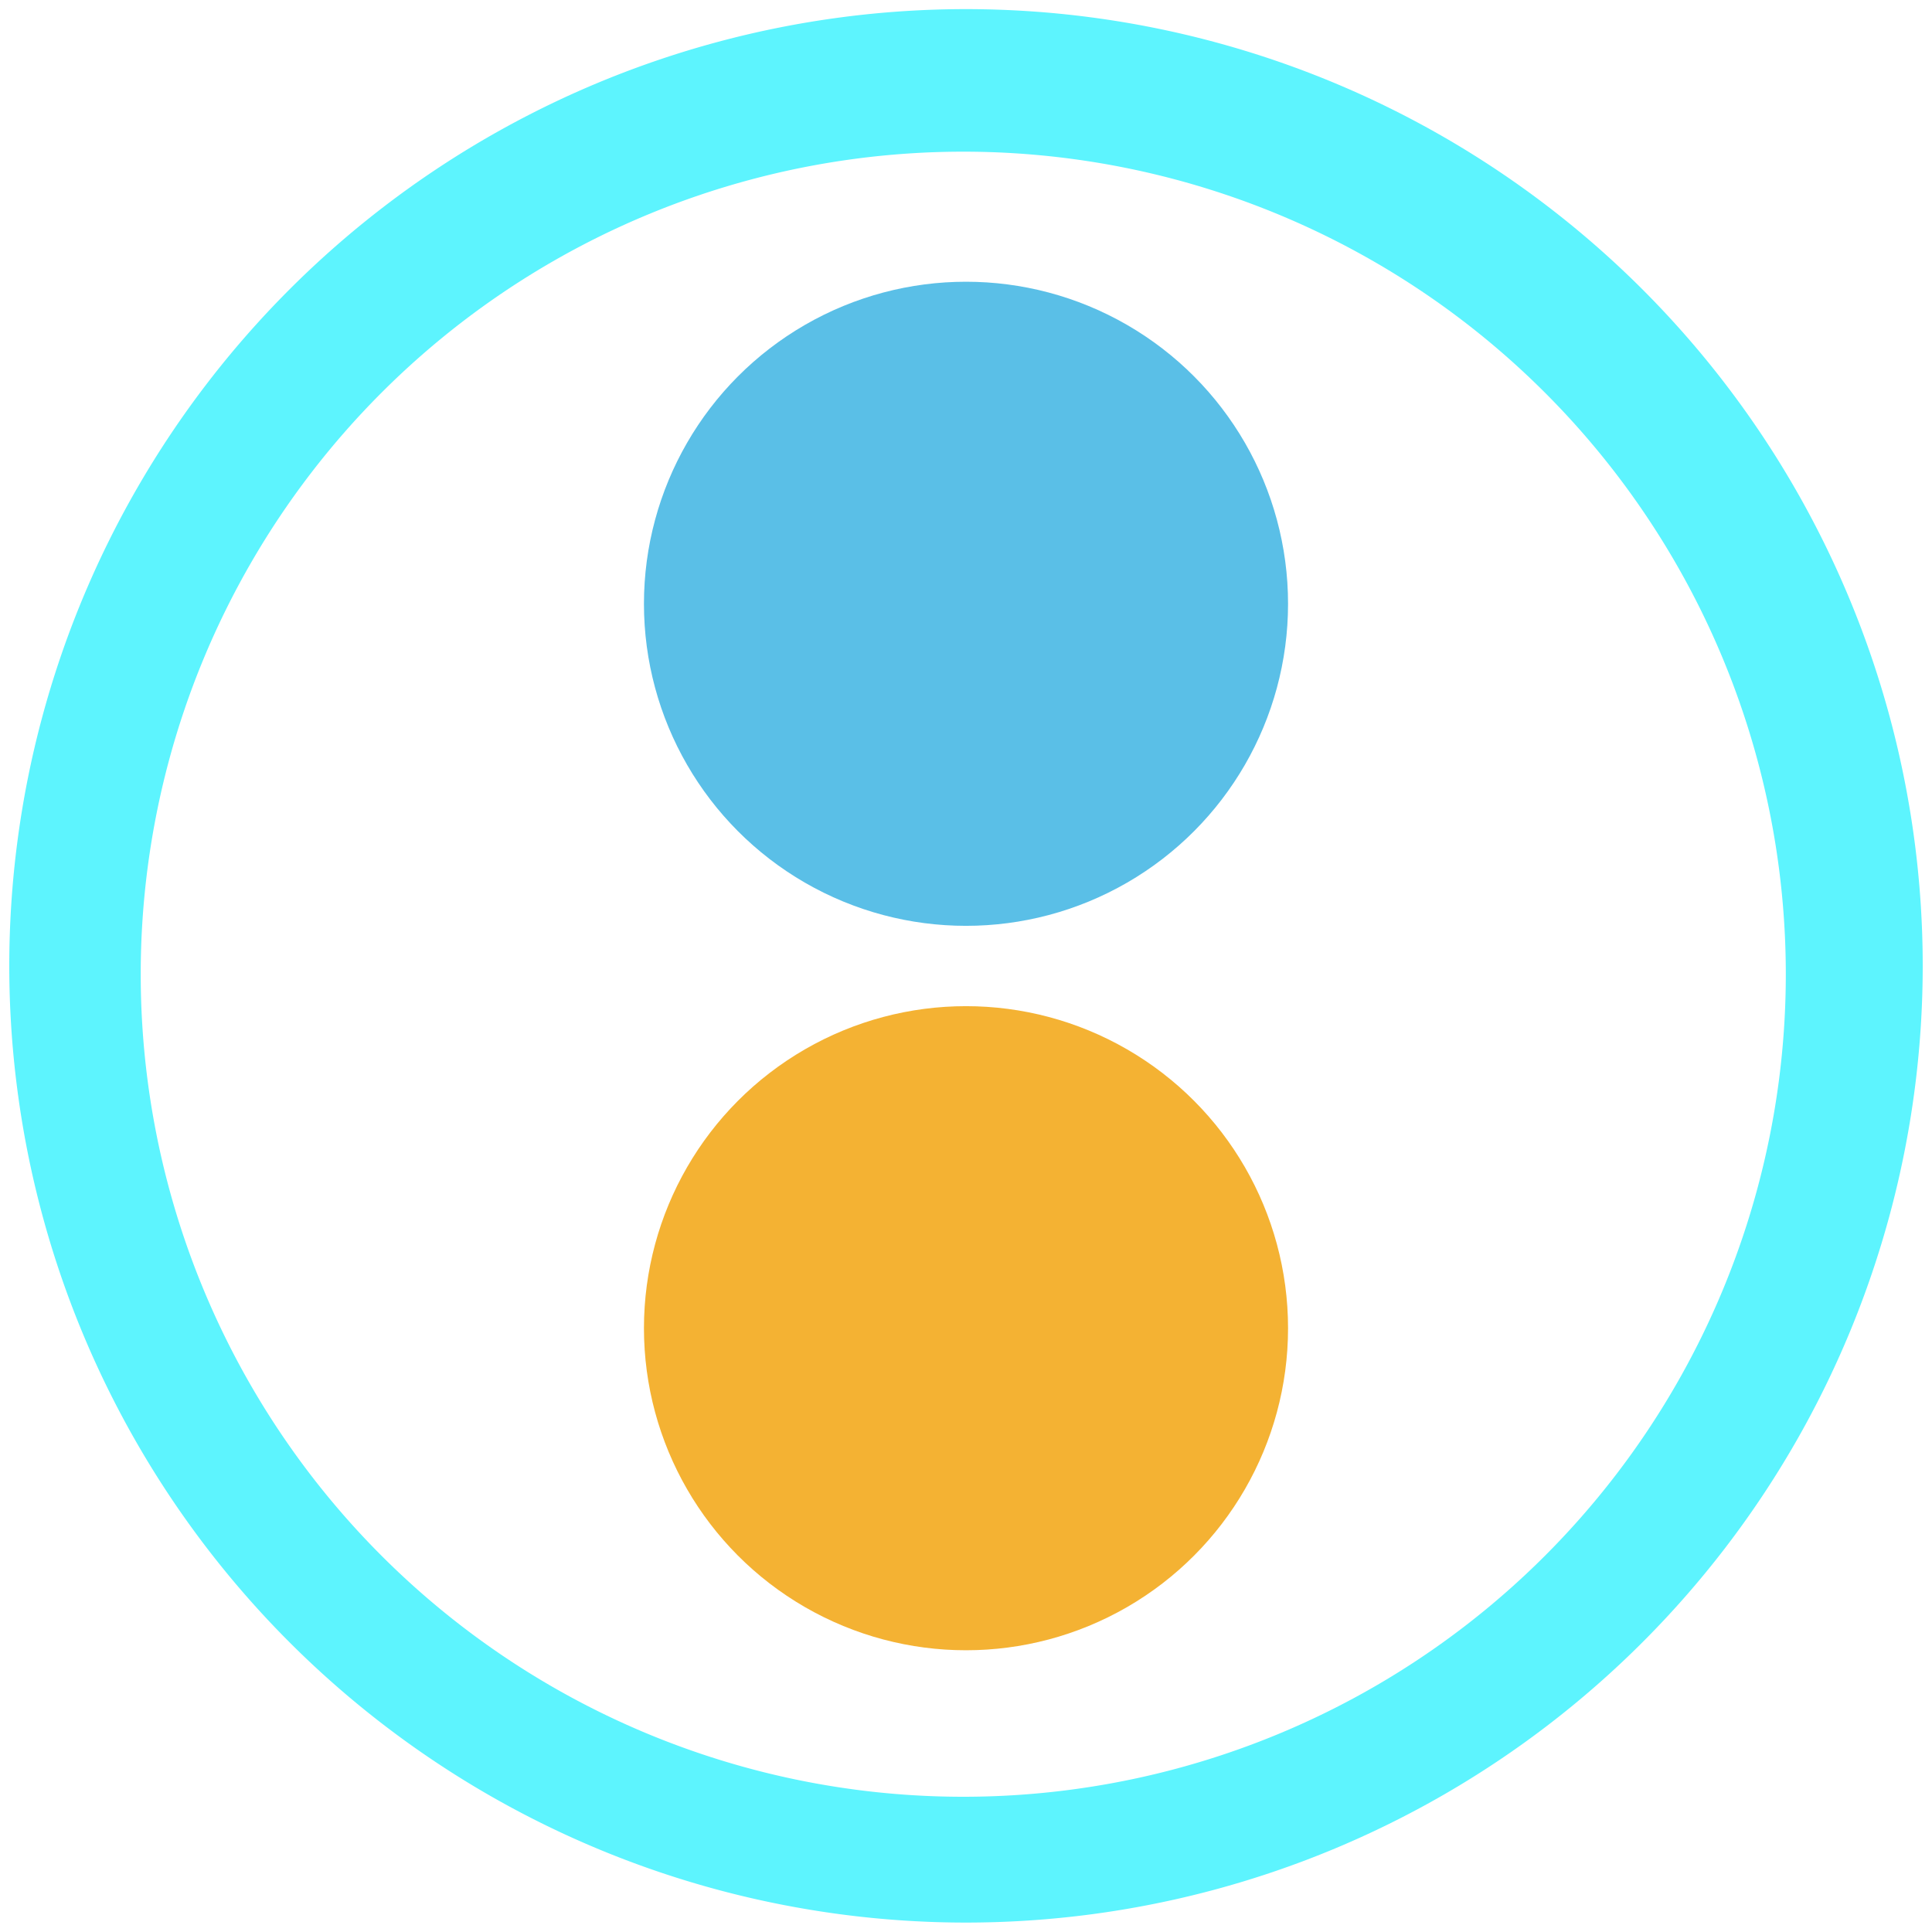 <?xml version="1.0" encoding="UTF-8" standalone="no"?>
<svg
   xmlns:dc="http://purl.org/dc/elements/1.1/"
   xmlns:cc="http://creativecommons.org/ns#"
   xmlns:rdf="http://www.w3.org/1999/02/22-rdf-syntax-ns#"
   xmlns:svg="http://www.w3.org/2000/svg"
   xmlns="http://www.w3.org/2000/svg"
   xmlns:sodipodi="http://sodipodi.sourceforge.net/DTD/sodipodi-0.dtd"
   xmlns:inkscape="http://www.inkscape.org/namespaces/inkscape"
   width="48"
   height="48"
   viewBox="0 0 12.7 12.7"
   version="1.1"
   id="svg8"
   sodipodi:docname="gemini.svg"
   inkscape:version="0.92.4 (5da689c313, 2019-01-14)">
  <defs
     id="defs12" />
  <sodipodi:namedview
     pagecolor="#ffffff"
     bordercolor="#666666"
     borderopacity="1"
     objecttolerance="10"
     gridtolerance="10"
     guidetolerance="10"
     inkscape:pageopacity="0"
     inkscape:pageshadow="2"
     inkscape:window-width="861"
     inkscape:window-height="480"
     id="namedview10"
     showgrid="false"
     inkscape:zoom="4.9166667"
     inkscape:cx="2.1355932"
     inkscape:cy="24"
     inkscape:window-x="0"
     inkscape:window-y="25"
     inkscape:window-maximized="0"
     inkscape:current-layer="svg8" />
  <path
     style="font-weight:400;font-size:14.983px;line-height:1.25;font-family:'Electric Guitar Icons';-inkscape-font-specification:'Electric Guitar Icons';letter-spacing:0;word-spacing:0;fill:#5DF4FE"
     d="M 6.351,0.06 H 6.35 A 6.29,6.29 0 0 0 0.061,6.35 6.29,6.29 0 0 0 6.351,12.638 6.29,6.29 0 0 0 12.639,6.35 6.29,6.29 0 0 0 6.351,0.06 Z M 6.331,0.997 A 5.407,5.407 0 0 1 11.739,6.404 5.407,5.407 0 0 1 6.332,11.811 5.407,5.407 0 0 1 0.925,6.404 5.407,5.407 0 0 1 6.332,0.997 Z"
     font-weight="400"
     font-size="14.983"
     letter-spacing="0"
     word-spacing="0"
     id="path2"
     inkscape:connector-curvature="0" />
  <circle
     cx="6.35"
     cy="3.969"
     r="2.117"
     id="circle4"
     style="opacity:0.8;fill:#31afe1" />
  <circle
     cx="6.35"
     cy="8.731"
     r="2.117"
     id="circle6"
     style="opacity:0.8;fill:#f19f00" />
</svg>
